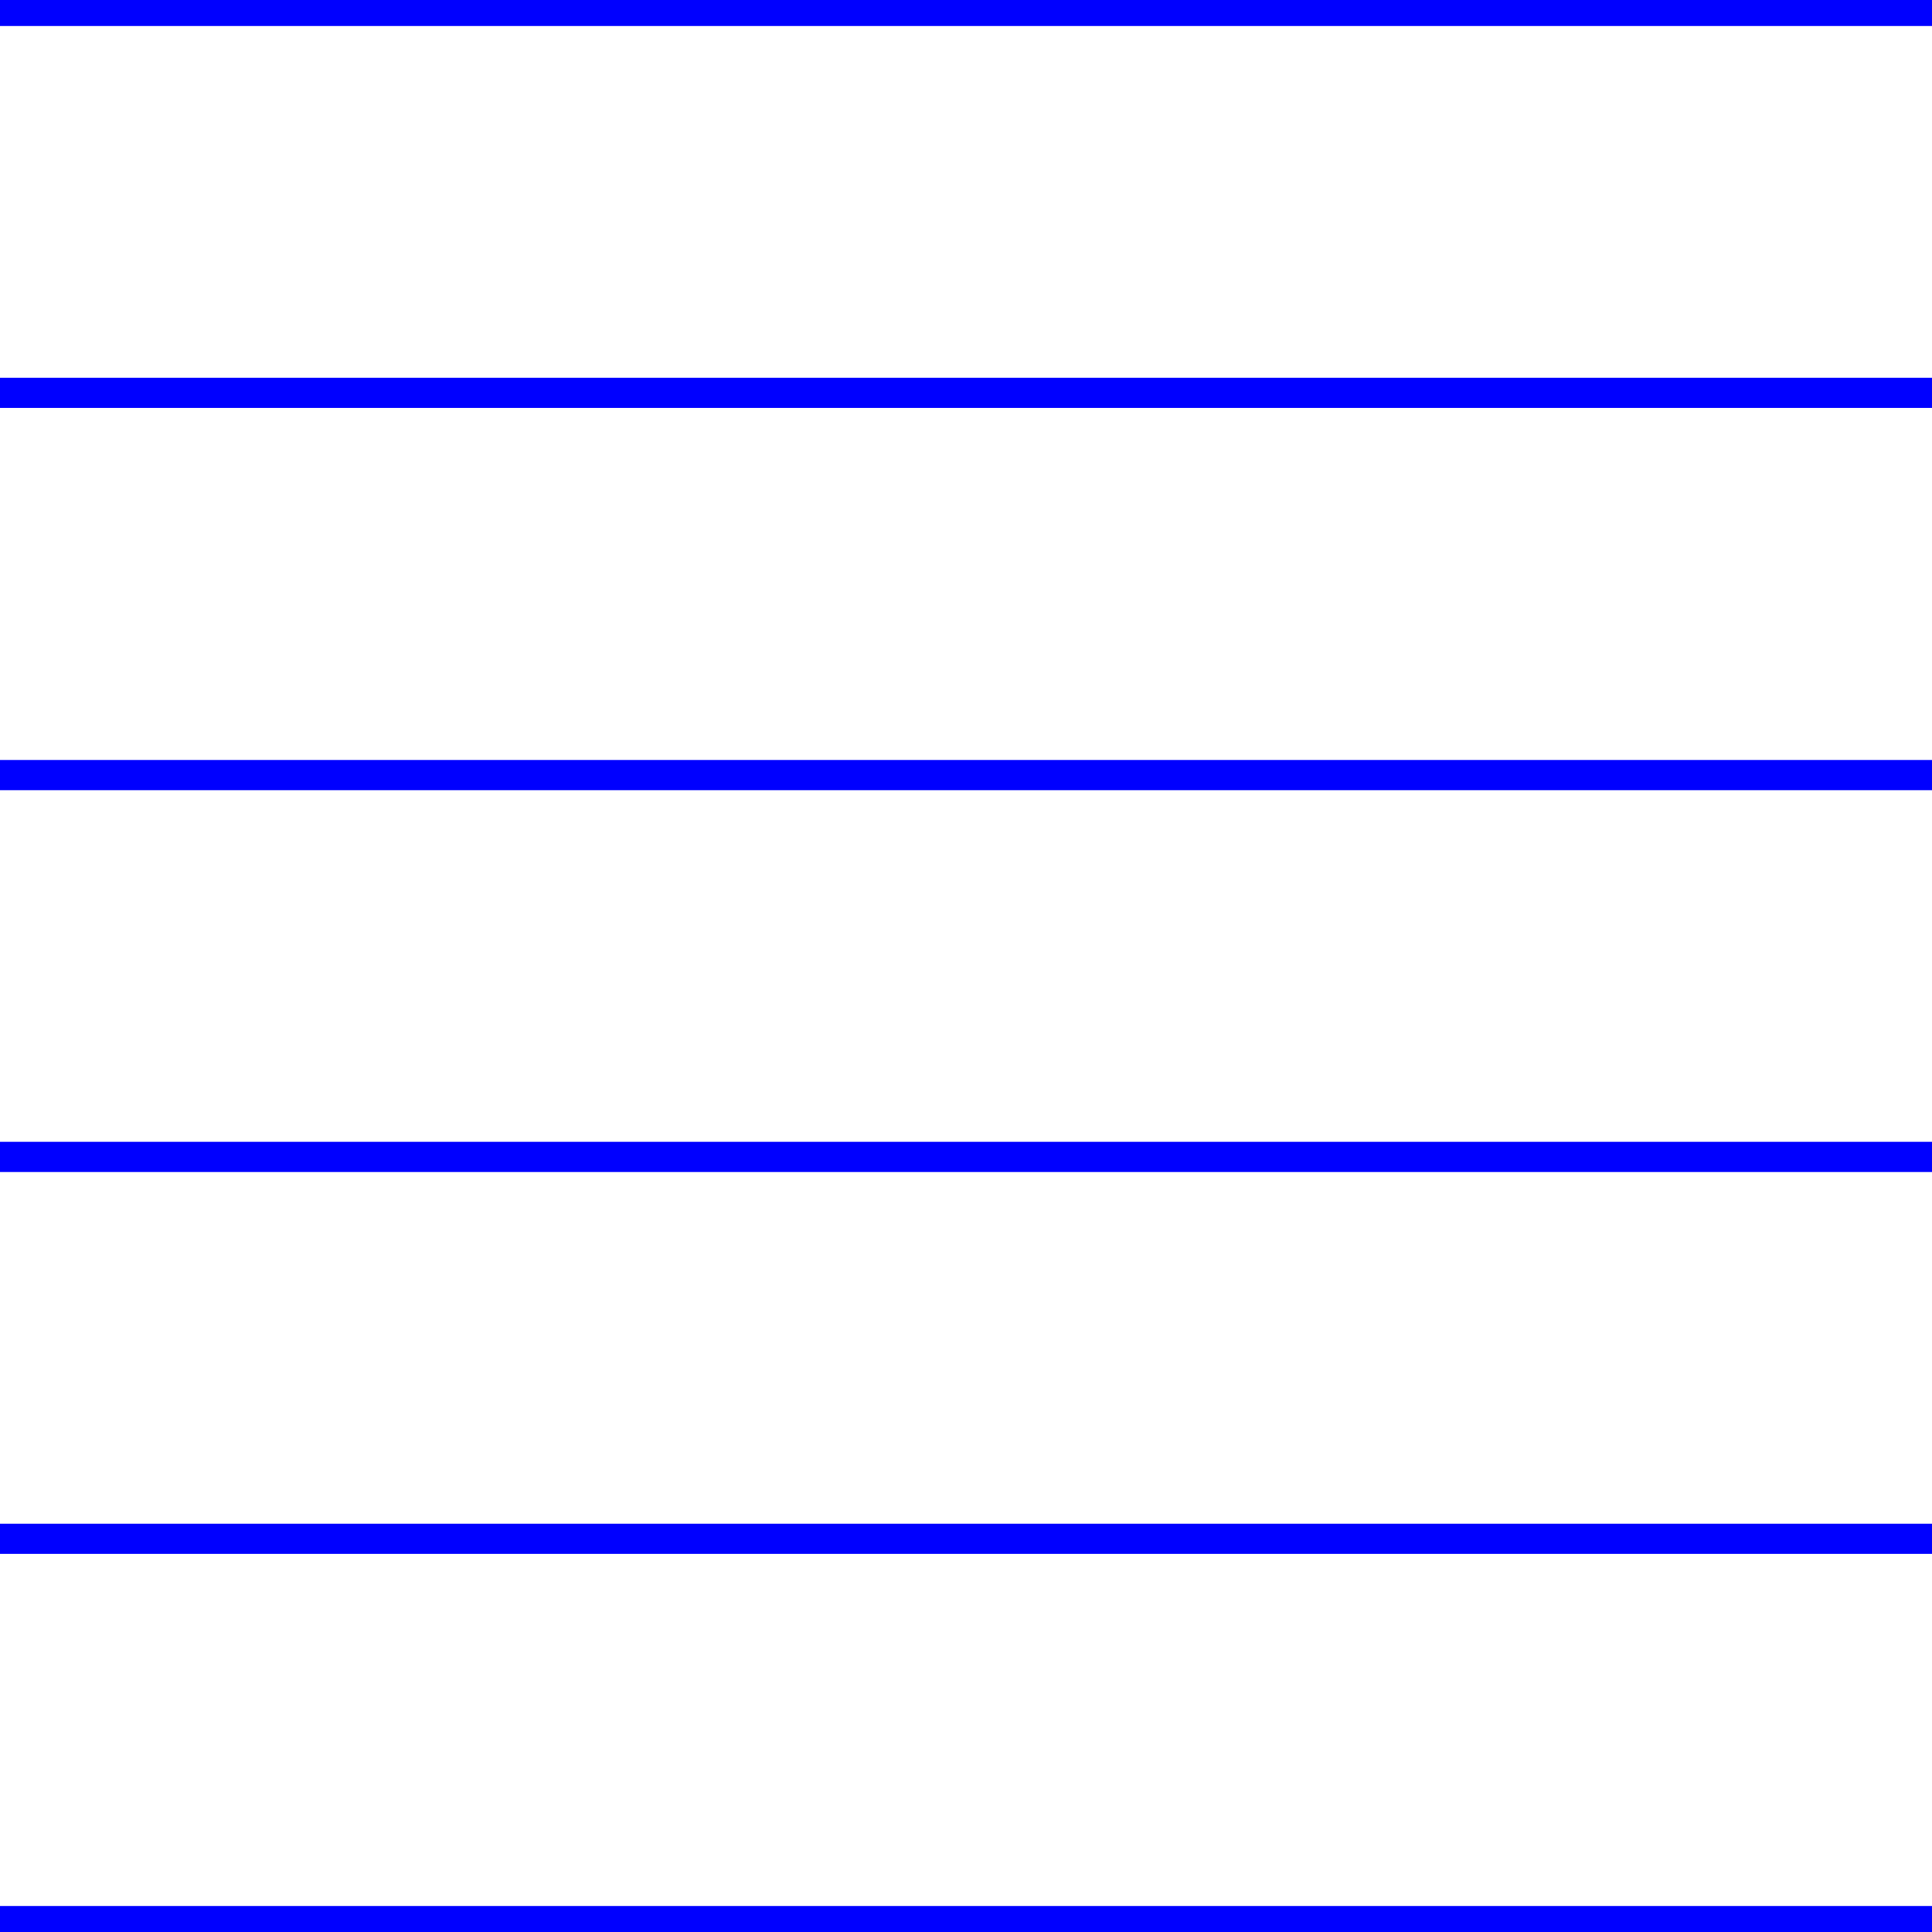 <?xml version="1.0" encoding="UTF-8"?>
<svg id="Layer_1" data-name="Layer 1" xmlns="http://www.w3.org/2000/svg" version="1.1" viewBox="0 0 512 512">
  <defs>
    <style>
      .cls-1 {
        fill: blue;
        stroke-width: 0px;
      }
    </style>
  </defs>
  <rect class="cls-1" y="-1.1" width="512" height="8"/>
  <rect class="cls-1" y="302.6" width="512" height="8"/>
  <rect class="cls-1" y="201.4" width="512" height="8"/>
  <rect class="cls-1" y="100.1" width="512" height="8"/>
  <rect class="cls-1" y="403.8" width="512" height="8"/>
  <rect class="cls-1" y="505.1" width="512" height="8"/>
</svg>